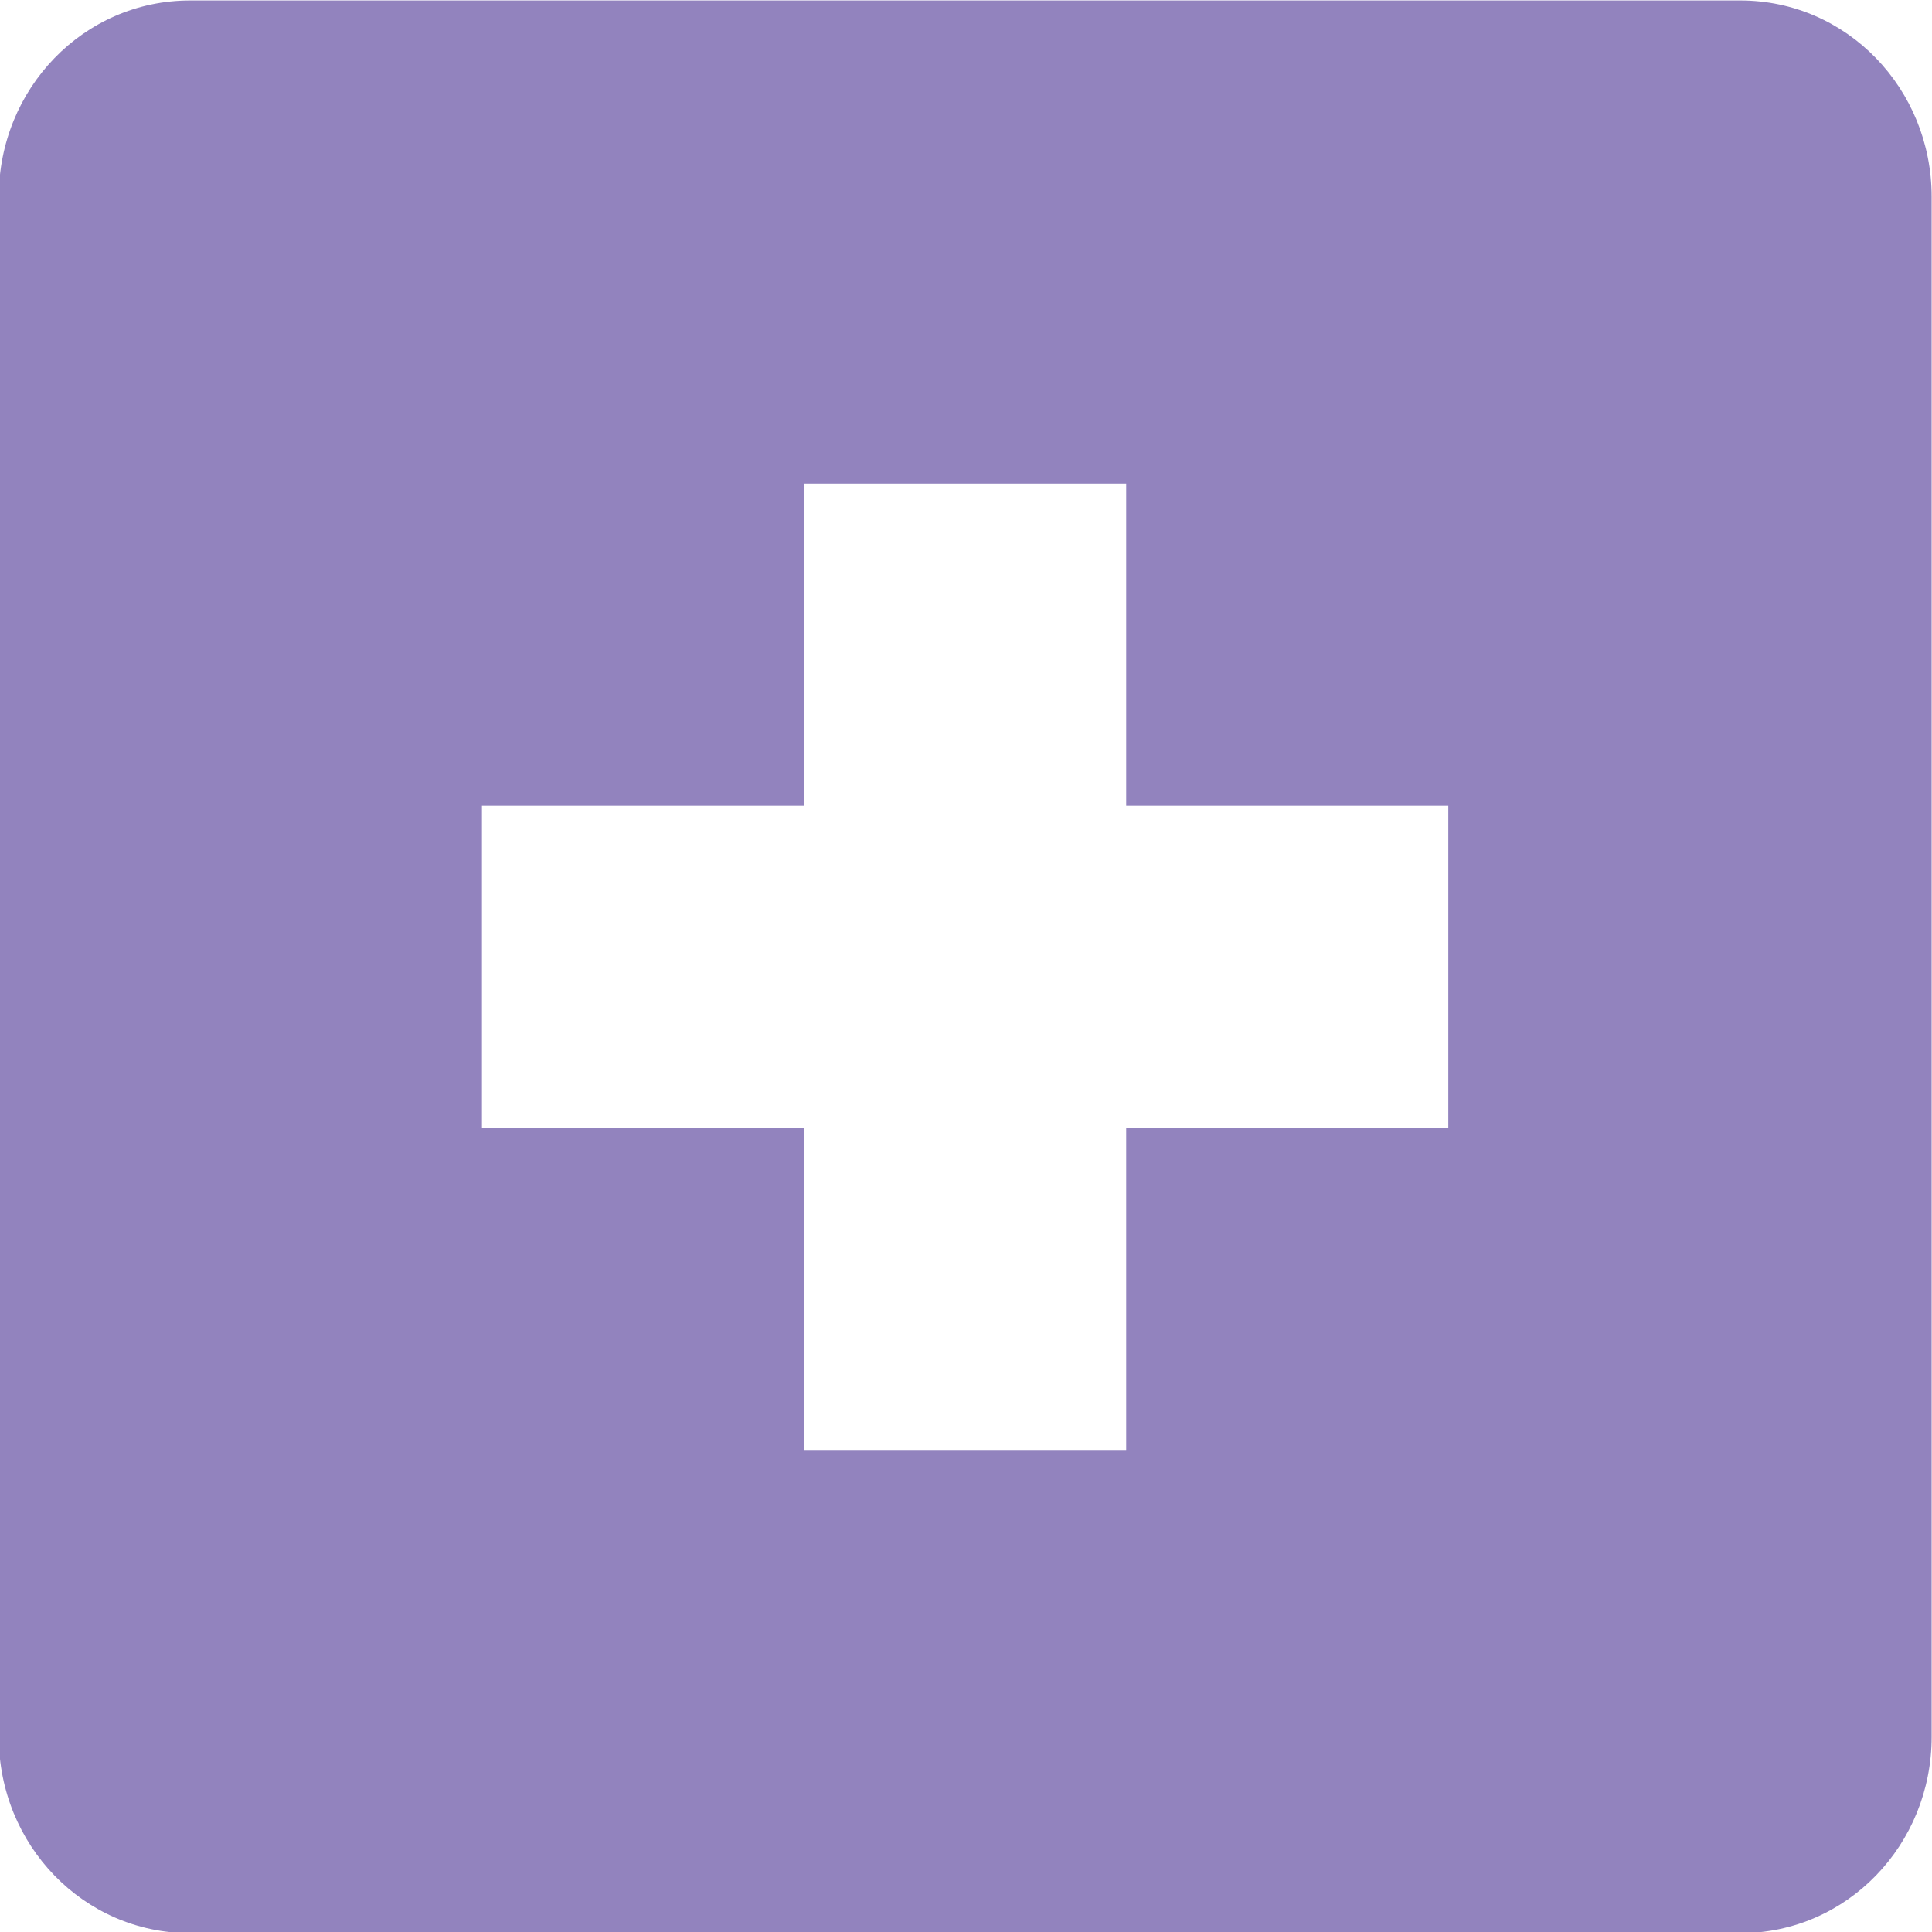 <?xml version="1.0" encoding="UTF-8" standalone="no"?>
<!-- Created with Inkscape (http://www.inkscape.org/) -->

<svg
   xmlns:dc="http://purl.org/dc/elements/1.1/"
   xmlns:cc="http://creativecommons.org/ns#"
   xmlns:rdf="http://www.w3.org/1999/02/22-rdf-syntax-ns#"
   xmlns:svg="http://www.w3.org/2000/svg"
   xmlns="http://www.w3.org/2000/svg"
   xmlns:sodipodi="http://sodipodi.sourceforge.net/DTD/sodipodi-0.dtd"
   xmlns:inkscape="http://www.inkscape.org/namespaces/inkscape"
   width="256"
   height="256"
   id="svg2"
   version="1.1"
   inkscape:version="0.92.1 r15371"
   sodipodi:docname="gtk-zoom-in.svg">
  <defs
     id="defs4" />
  <sodipodi:namedview
     id="base"
     pagecolor="#ffffff"
     bordercolor="#666666"
     borderopacity="1.0"
     inkscape:pageopacity="0.0"
     inkscape:pageshadow="2"
     inkscape:zoom="2.5686441"
     inkscape:cx="-62.936654"
     inkscape:cy="111.42857"
     inkscape:document-units="px"
     inkscape:current-layer="layer1"
     showgrid="false"
     inkscape:window-width="1918"
     inkscape:window-height="1023"
     inkscape:window-x="0"
     inkscape:window-y="26"
     inkscape:window-maximized="1" />
  <g
     inkscape:label="Capa 1"
     inkscape:groupmode="layer"
     id="layer1"
     transform="translate(0,-796.362)">
    <g
       id="g4907"
       transform="matrix(21.341,0,0,21.341,-42.843,753.742)"
       style="fill:#9283be;fill-opacity:1">
      <g
         transform="translate(-181,-667)"
         style="display:inline;fill:#9283be;fill-opacity:1"
         id="layer9"
         inkscape:label="status" />
      <g
         transform="translate(-181,-667)"
         id="layer10"
         inkscape:label="devices"
         style="fill:#9283be;fill-opacity:1" />
      <g
         transform="translate(-181,-667)"
         id="layer11"
         inkscape:label="apps"
         style="fill:#9283be;fill-opacity:1" />
      <g
         transform="translate(-181,-667)"
         id="layer13"
         inkscape:label="places"
         style="fill:#9283be;fill-opacity:1" />
      <g
         transform="translate(-181,-667)"
         id="layer14"
         inkscape:label="mimetypes"
         style="fill:#9283be;fill-opacity:1" />
      <g
         transform="translate(-181,-667)"
         style="display:inline;fill:#9283be;fill-opacity:1"
         id="layer15"
         inkscape:label="emblems" />
      <g
         transform="translate(-181,-667)"
         style="display:inline;fill:#9283be;fill-opacity:1"
         id="g71291"
         inkscape:label="emotes" />
      <g
         transform="translate(-181,-667)"
         style="display:inline;fill:#9283be;fill-opacity:1"
         id="g4953"
         inkscape:label="categories" />
      <g
         transform="translate(-181,-667)"
         style="display:inline;fill:#9283be;fill-opacity:1"
         id="layer12"
         inkscape:label="actions">
        <path
           inkscape:connector-curvature="0"
           style="color:#bebebe;fill:#9283be;fill-opacity:1;stroke:none;stroke-width:2;marker:none;visibility:visible;display:inline;overflow:visible"
           id="rect11749-5-0-1-8"
           d="m 184.188,669 c -0.663,0 -1.188,0.549 -1.188,1.219 l 0,9.562 c 0,0.67 0.525,1.219 1.188,1.219 l 9.625,0 c 0.663,0 1.188,-0.549 1.188,-1.219 l 0,-9.562 c 0,-0.67 -0.525,-1.219 -1.188,-1.219 l -9.625,0 z m 3.812,3 2,0 0,2 2,0 0,2 -2,0 0,2 -2,0 0,-2 -2,0 0,-2 2,0 0,-2 z" />
      </g>
    </g>
  </g>
</svg>
